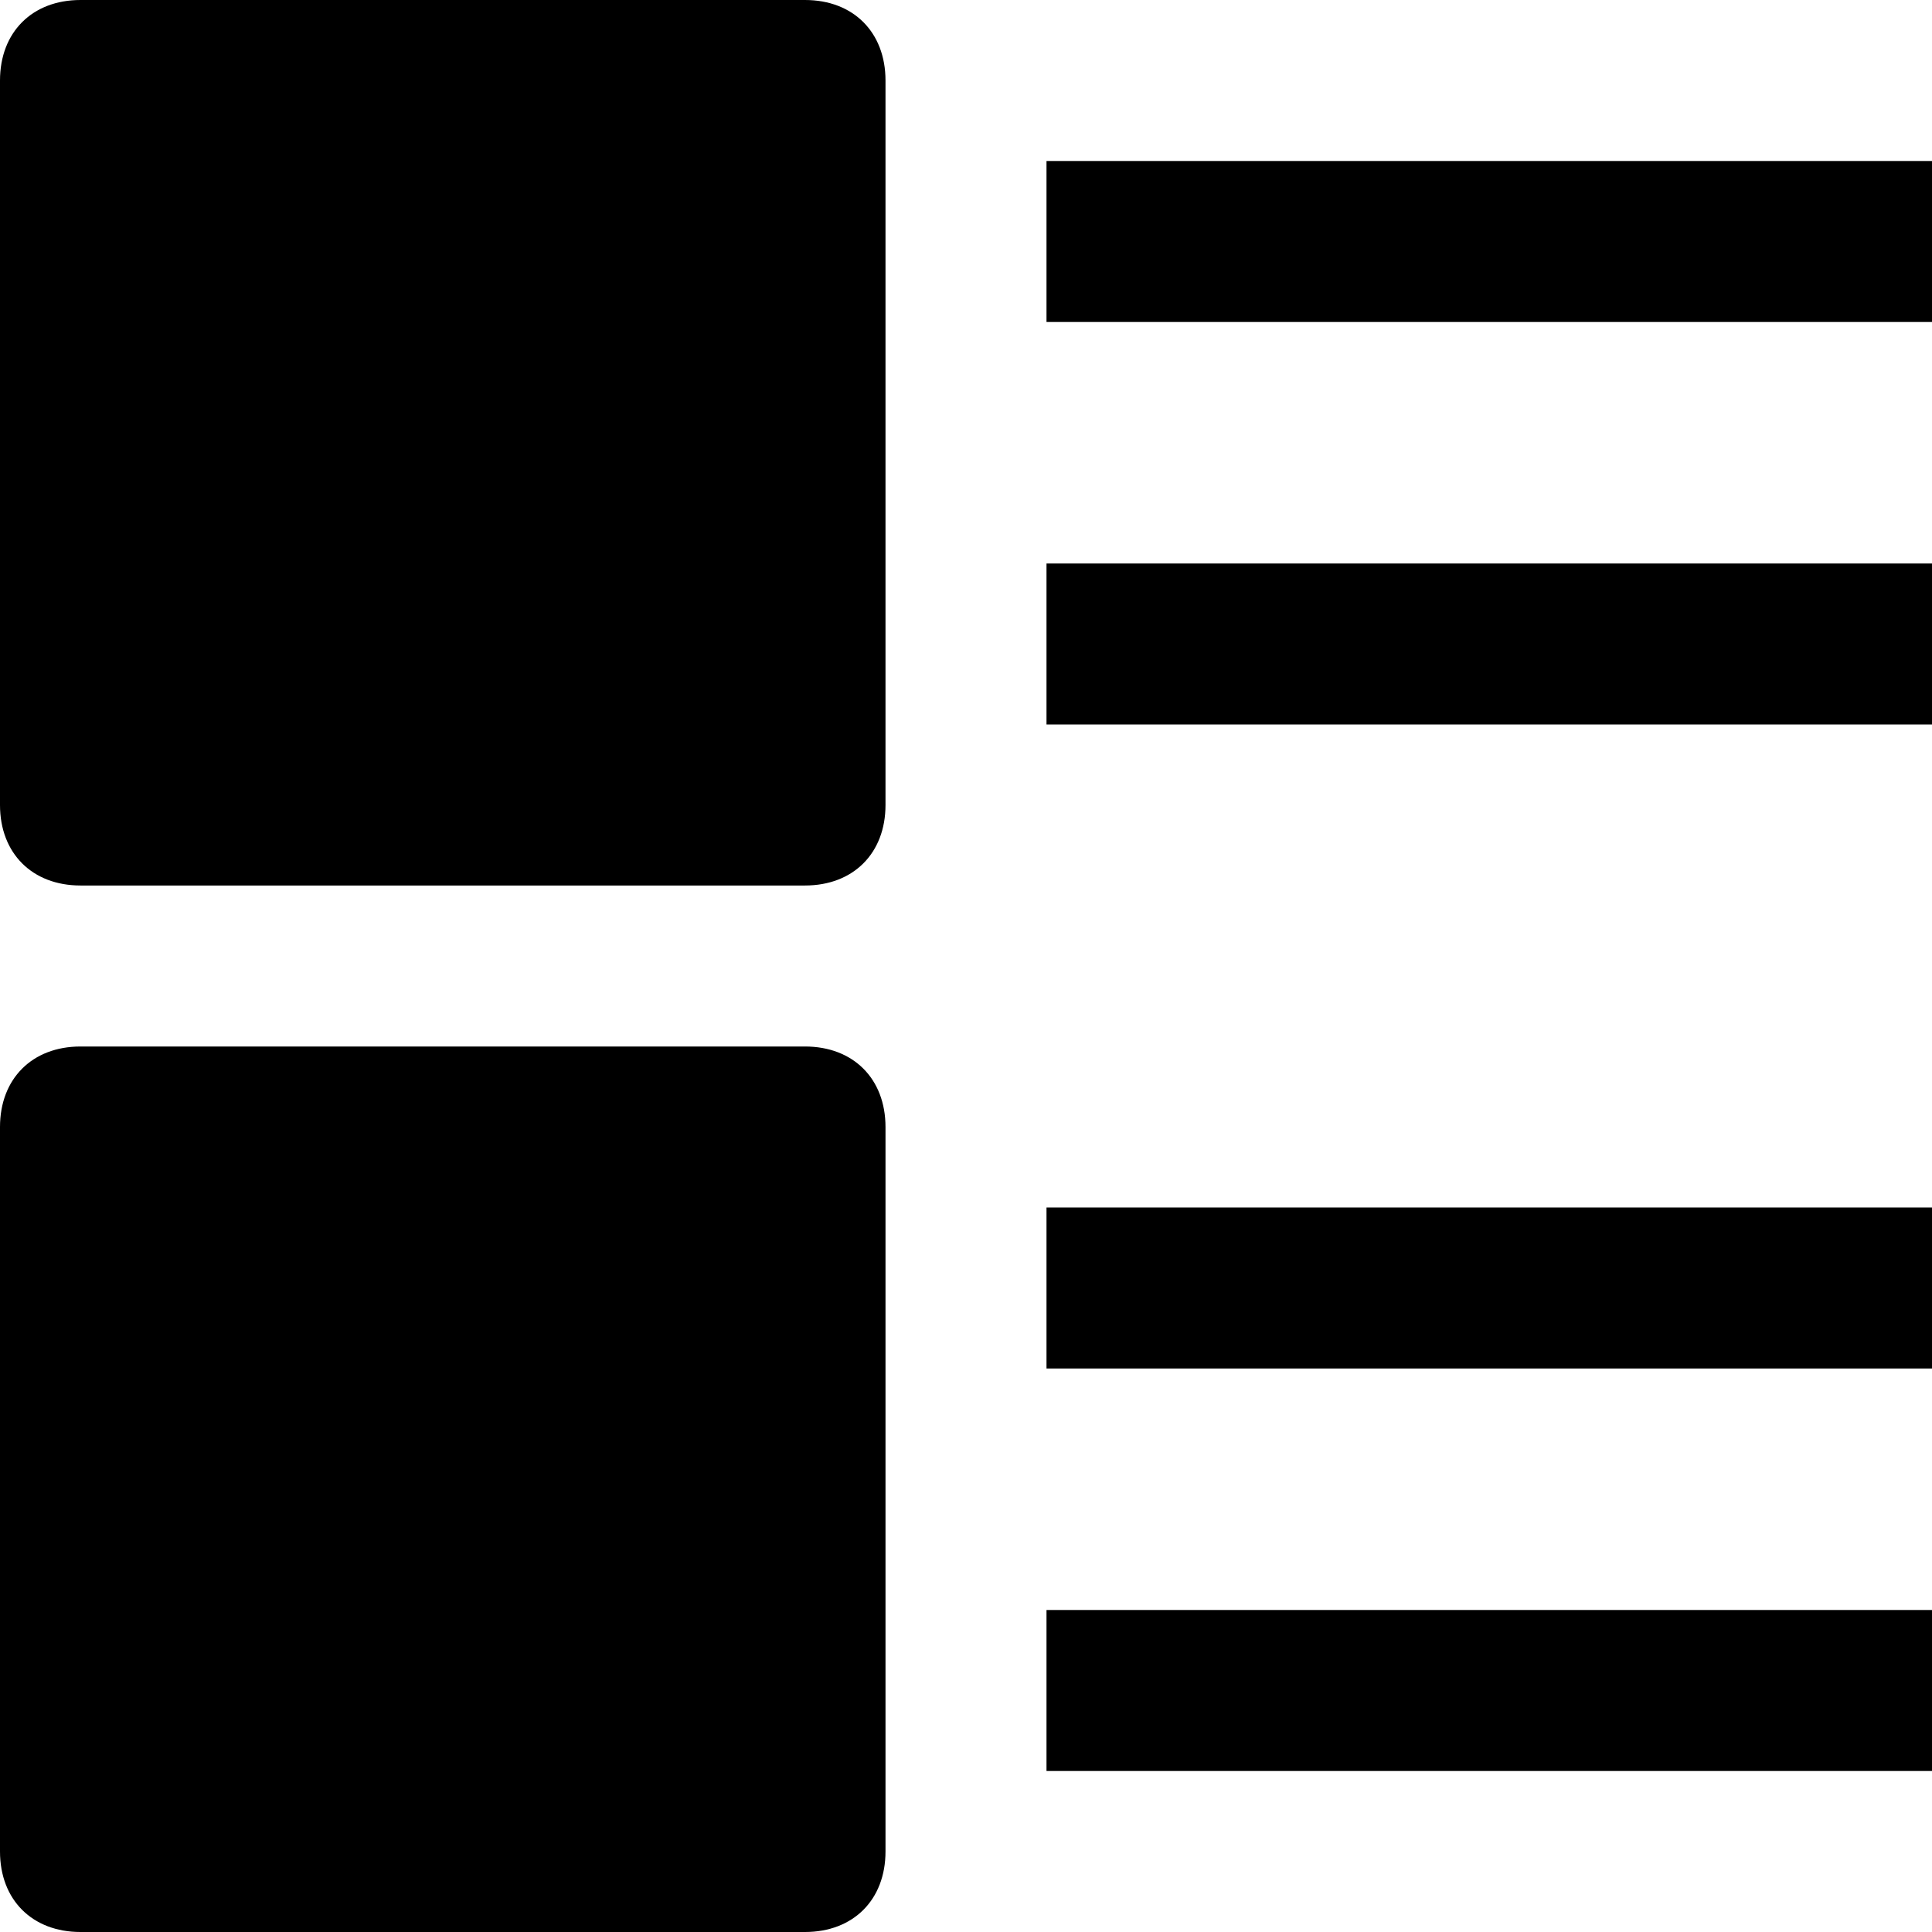 <svg id="nc_icon" xmlns="http://www.w3.org/2000/svg" xmlns:xlink="http://www.w3.org/1999/xlink" x="0px" y="0px" viewBox="0 0 24 24"><g >
<path fill="currentColor" d="M10,0H1C0.4,0,0,0.4,0,1v9c0,0.6,0.4,1,1,1h9c0.6,0,1-0.4,1-1V1C11,0.4,10.6,0,10,0z"/>
<path fill="currentColor" d="M10,13H1c-0.6,0-1,0.4-1,1v9c0,0.6,0.4,1,1,1h9c0.6,0,1-0.4,1-1v-9C11,13.4,10.6,13,10,13z"/>
<rect data-color="color-2" x="13" y="2" fill="currentColor" width="11" height="2"/>
<rect data-color="color-2" x="13" y="7" fill="currentColor" width="11" height="2"/>
<rect data-color="color-2" x="13" y="15" fill="currentColor" width="11" height="2"/>
<rect data-color="color-2" x="13" y="20" fill="currentColor" width="11" height="2"/>
</g></svg>